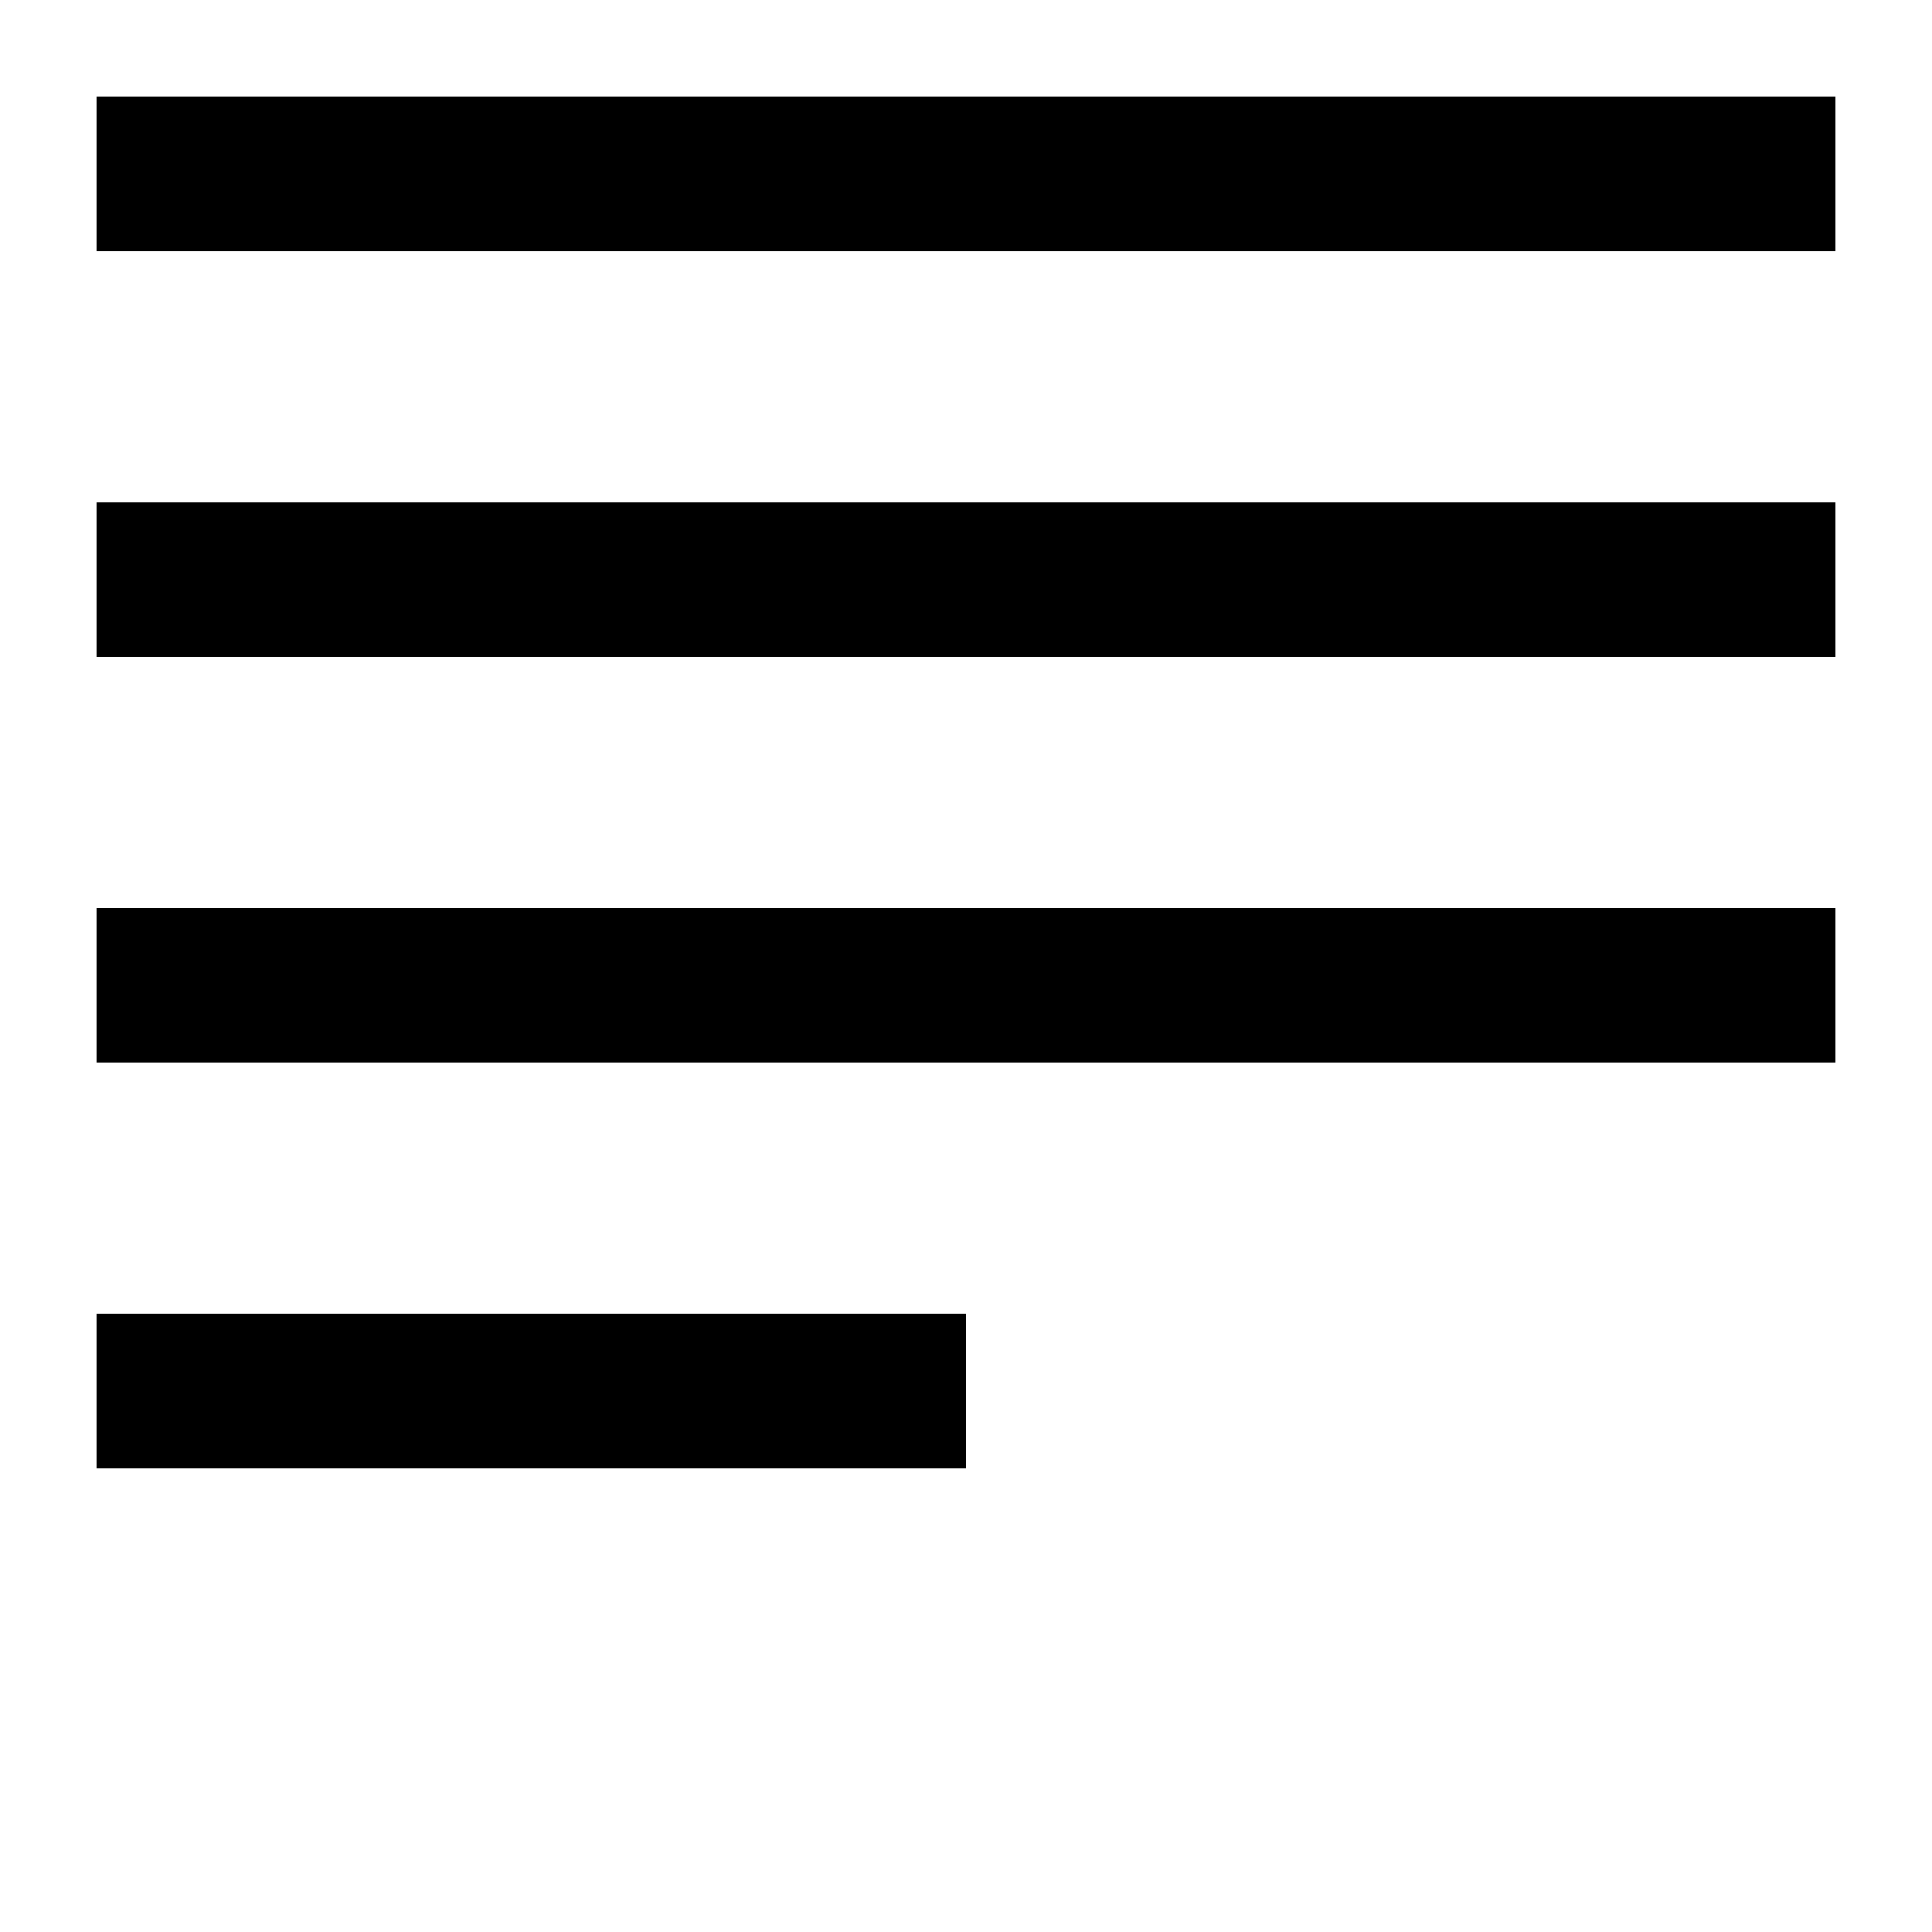 <svg xmlns="http://www.w3.org/2000/svg" viewBox="0 0 100 100"><title>description</title><path d="M5 5v8h90V5H5zm0 21v8h90v-8H5zm0 21v8h90v-8H5zm0 21v8h45v-8H5z" fill="#000" fill-rule="evenodd"/></svg>